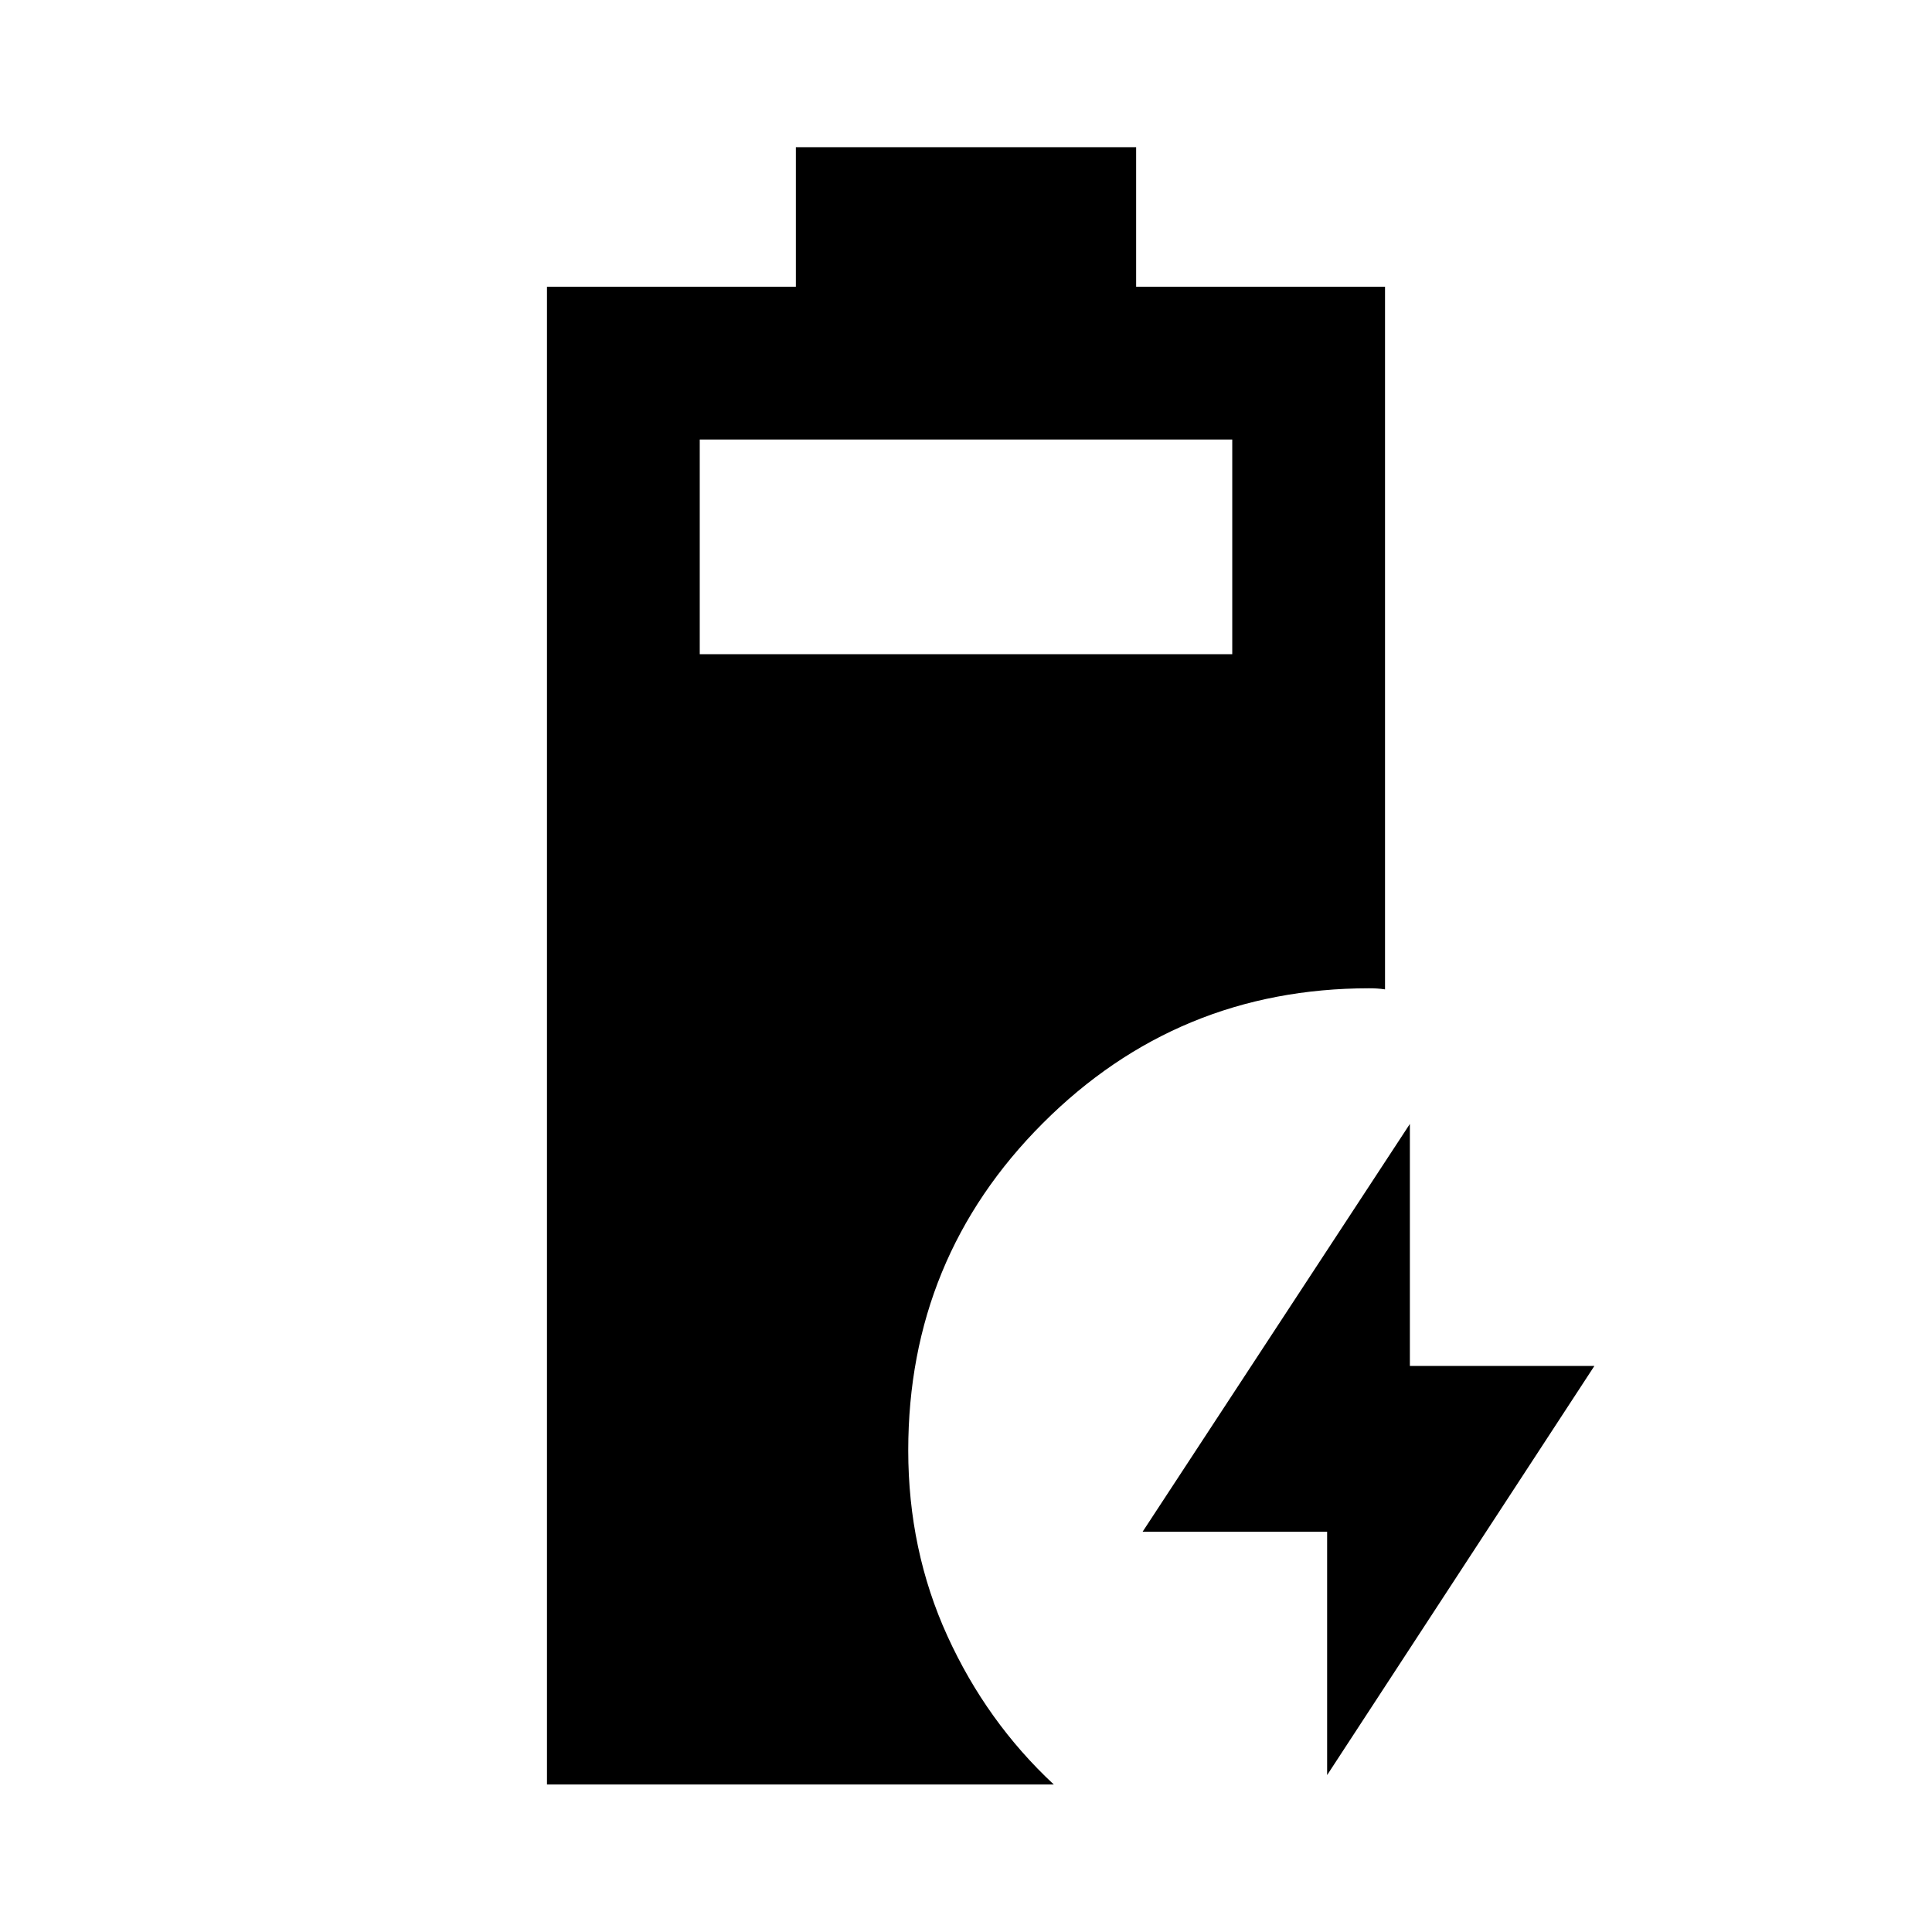 <svg xmlns="http://www.w3.org/2000/svg" height="40" viewBox="0 -960 960 960" width="40"><path d="M271.79-73.3v-744.22h123.67v-69.34h169.08v69.34h123.67v349.14q-2.07-.32-3.95-.43-1.87-.12-4.02-.12-95.11.09-162.02 67.01Q451.3-335 451.3-239.33q0 49.55 19.44 92.21 19.44 42.67 52.88 73.82H271.79Zm75.91-561.64h264.6v-106.67H347.7v106.67ZM659.44-77.97v-120.91h-91.69l132.81-202.64v120.24h91.69L659.44-77.97Z"/></svg>